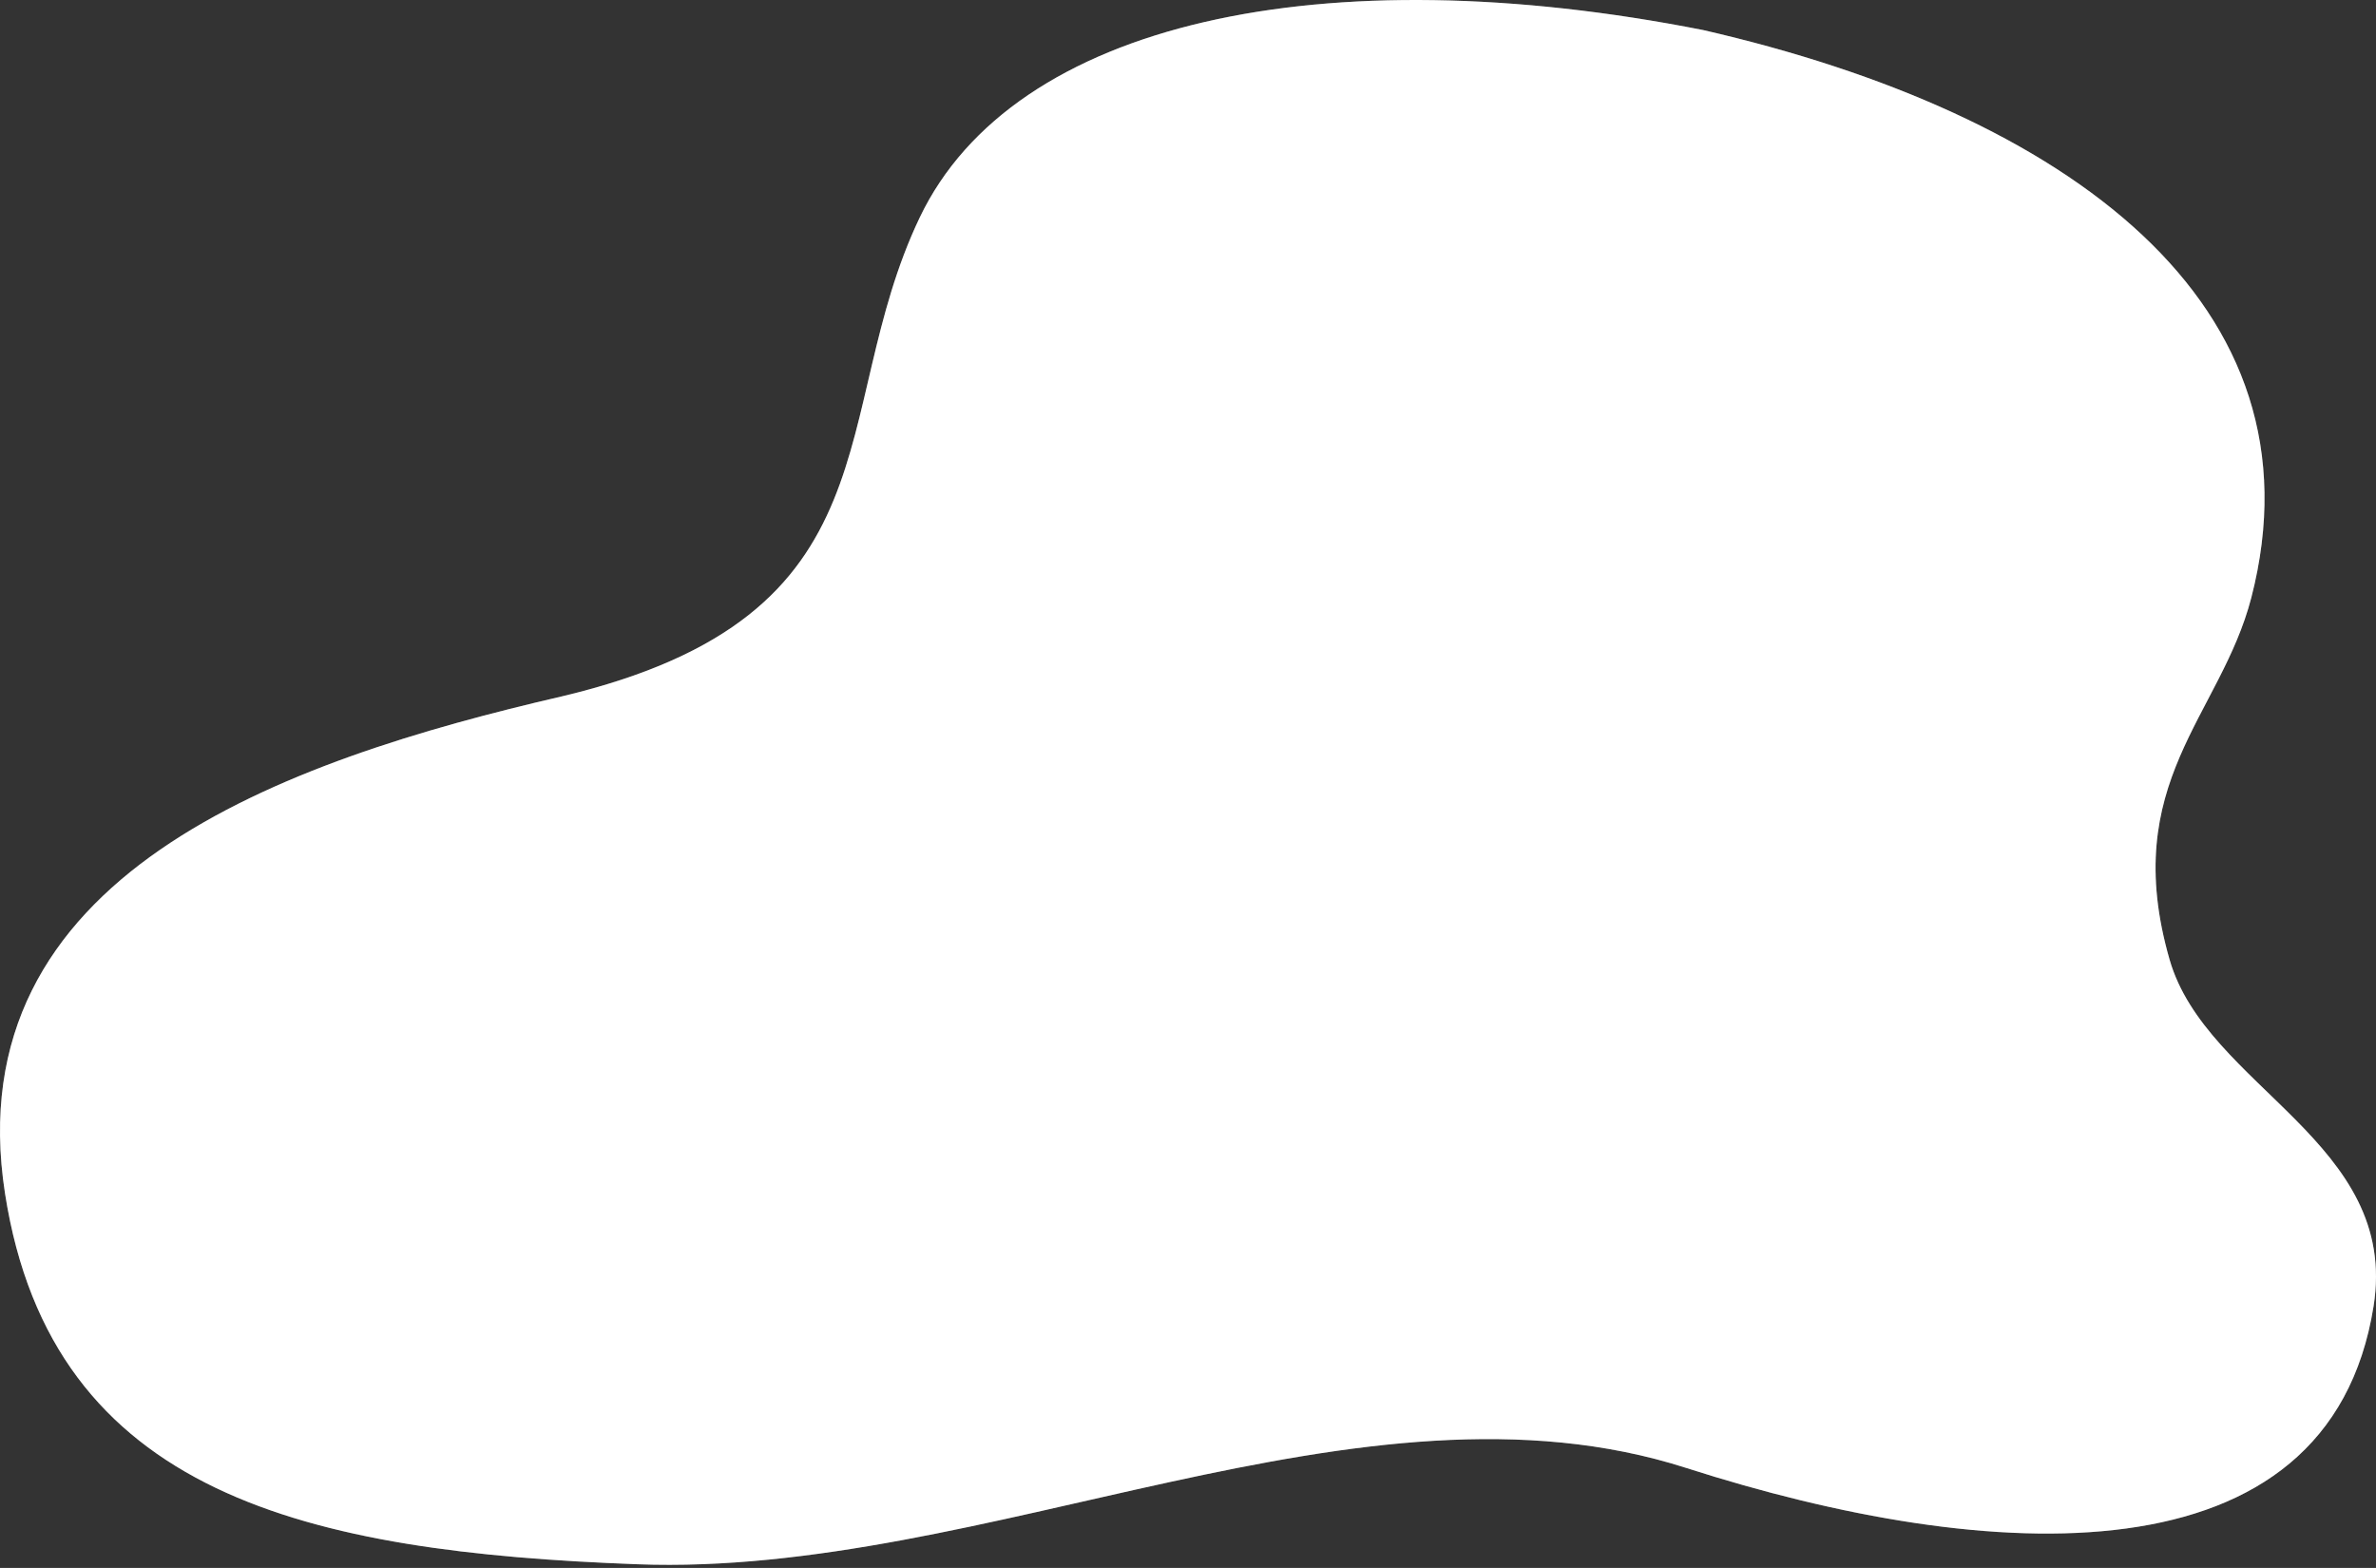 <svg width="647" height="427" viewBox="0 0 647 427" fill="none" xmlns="http://www.w3.org/2000/svg">
<rect x="0" y="0" width="647" height="427" fill="#333333" stroke="none"/>
<path d="M463.811 8.192C360.473 -12.207 276.005 5.744 250.451 59.229C224.841 112.878 245.902 167.546 153.122 189.618C77.079 207.201 -12.163 238.207 1.372 325.065C14.233 407.476 84.043 422.652 173.453 425.998C268.592 429.588 370.582 371.329 459.15 399.765C541.371 426.161 634.151 432.036 646.339 355.745C653.471 311.071 600.791 296.14 590.794 261.339C576.922 213.117 604.666 195.044 613.034 162.814C633.758 82.728 562.882 30.916 463.811 8.192Z" fill="white"/>
<path d="M463.811 8.192C360.473 -12.207 276.005 5.744 250.451 59.229C224.841 112.878 245.902 167.546 153.122 189.618C77.079 207.201 -12.163 238.207 1.372 325.065C14.233 407.476 84.043 422.652 173.453 425.998C268.592 429.588 370.582 371.329 459.15 399.765C541.371 426.161 634.151 432.036 646.339 355.745C653.471 311.071 600.791 296.14 590.794 261.339C576.922 213.117 604.666 195.044 613.034 162.814C633.758 82.728 562.882 30.916 463.811 8.192Z" fill="white" fill-opacity="0.1"/>
<path d="M463.811 8.192C360.473 -12.207 276.005 5.744 250.451 59.229C224.841 112.878 245.902 167.546 153.122 189.618C77.079 207.201 -12.163 238.207 1.372 325.065C14.233 407.476 84.043 422.652 173.453 425.998C268.592 429.588 370.582 371.329 459.15 399.765C541.371 426.161 634.151 432.036 646.339 355.745C653.471 311.071 600.791 296.14 590.794 261.339C576.922 213.117 604.666 195.044 613.034 162.814C633.758 82.728 562.882 30.916 463.811 8.192Z" fill="white" fill-opacity="0.1"/>
<path d="M463.811 8.192C360.473 -12.207 276.005 5.744 250.451 59.229C224.841 112.878 245.902 167.546 153.122 189.618C77.079 207.201 -12.163 238.207 1.372 325.065C14.233 407.476 84.043 422.652 173.453 425.998C268.592 429.588 370.582 371.329 459.15 399.765C541.371 426.161 634.151 432.036 646.339 355.745C653.471 311.071 600.791 296.14 590.794 261.339C576.922 213.117 604.666 195.044 613.034 162.814C633.758 82.728 562.882 30.916 463.811 8.192Z" fill="white" fill-opacity="0.1"/>
</svg>
